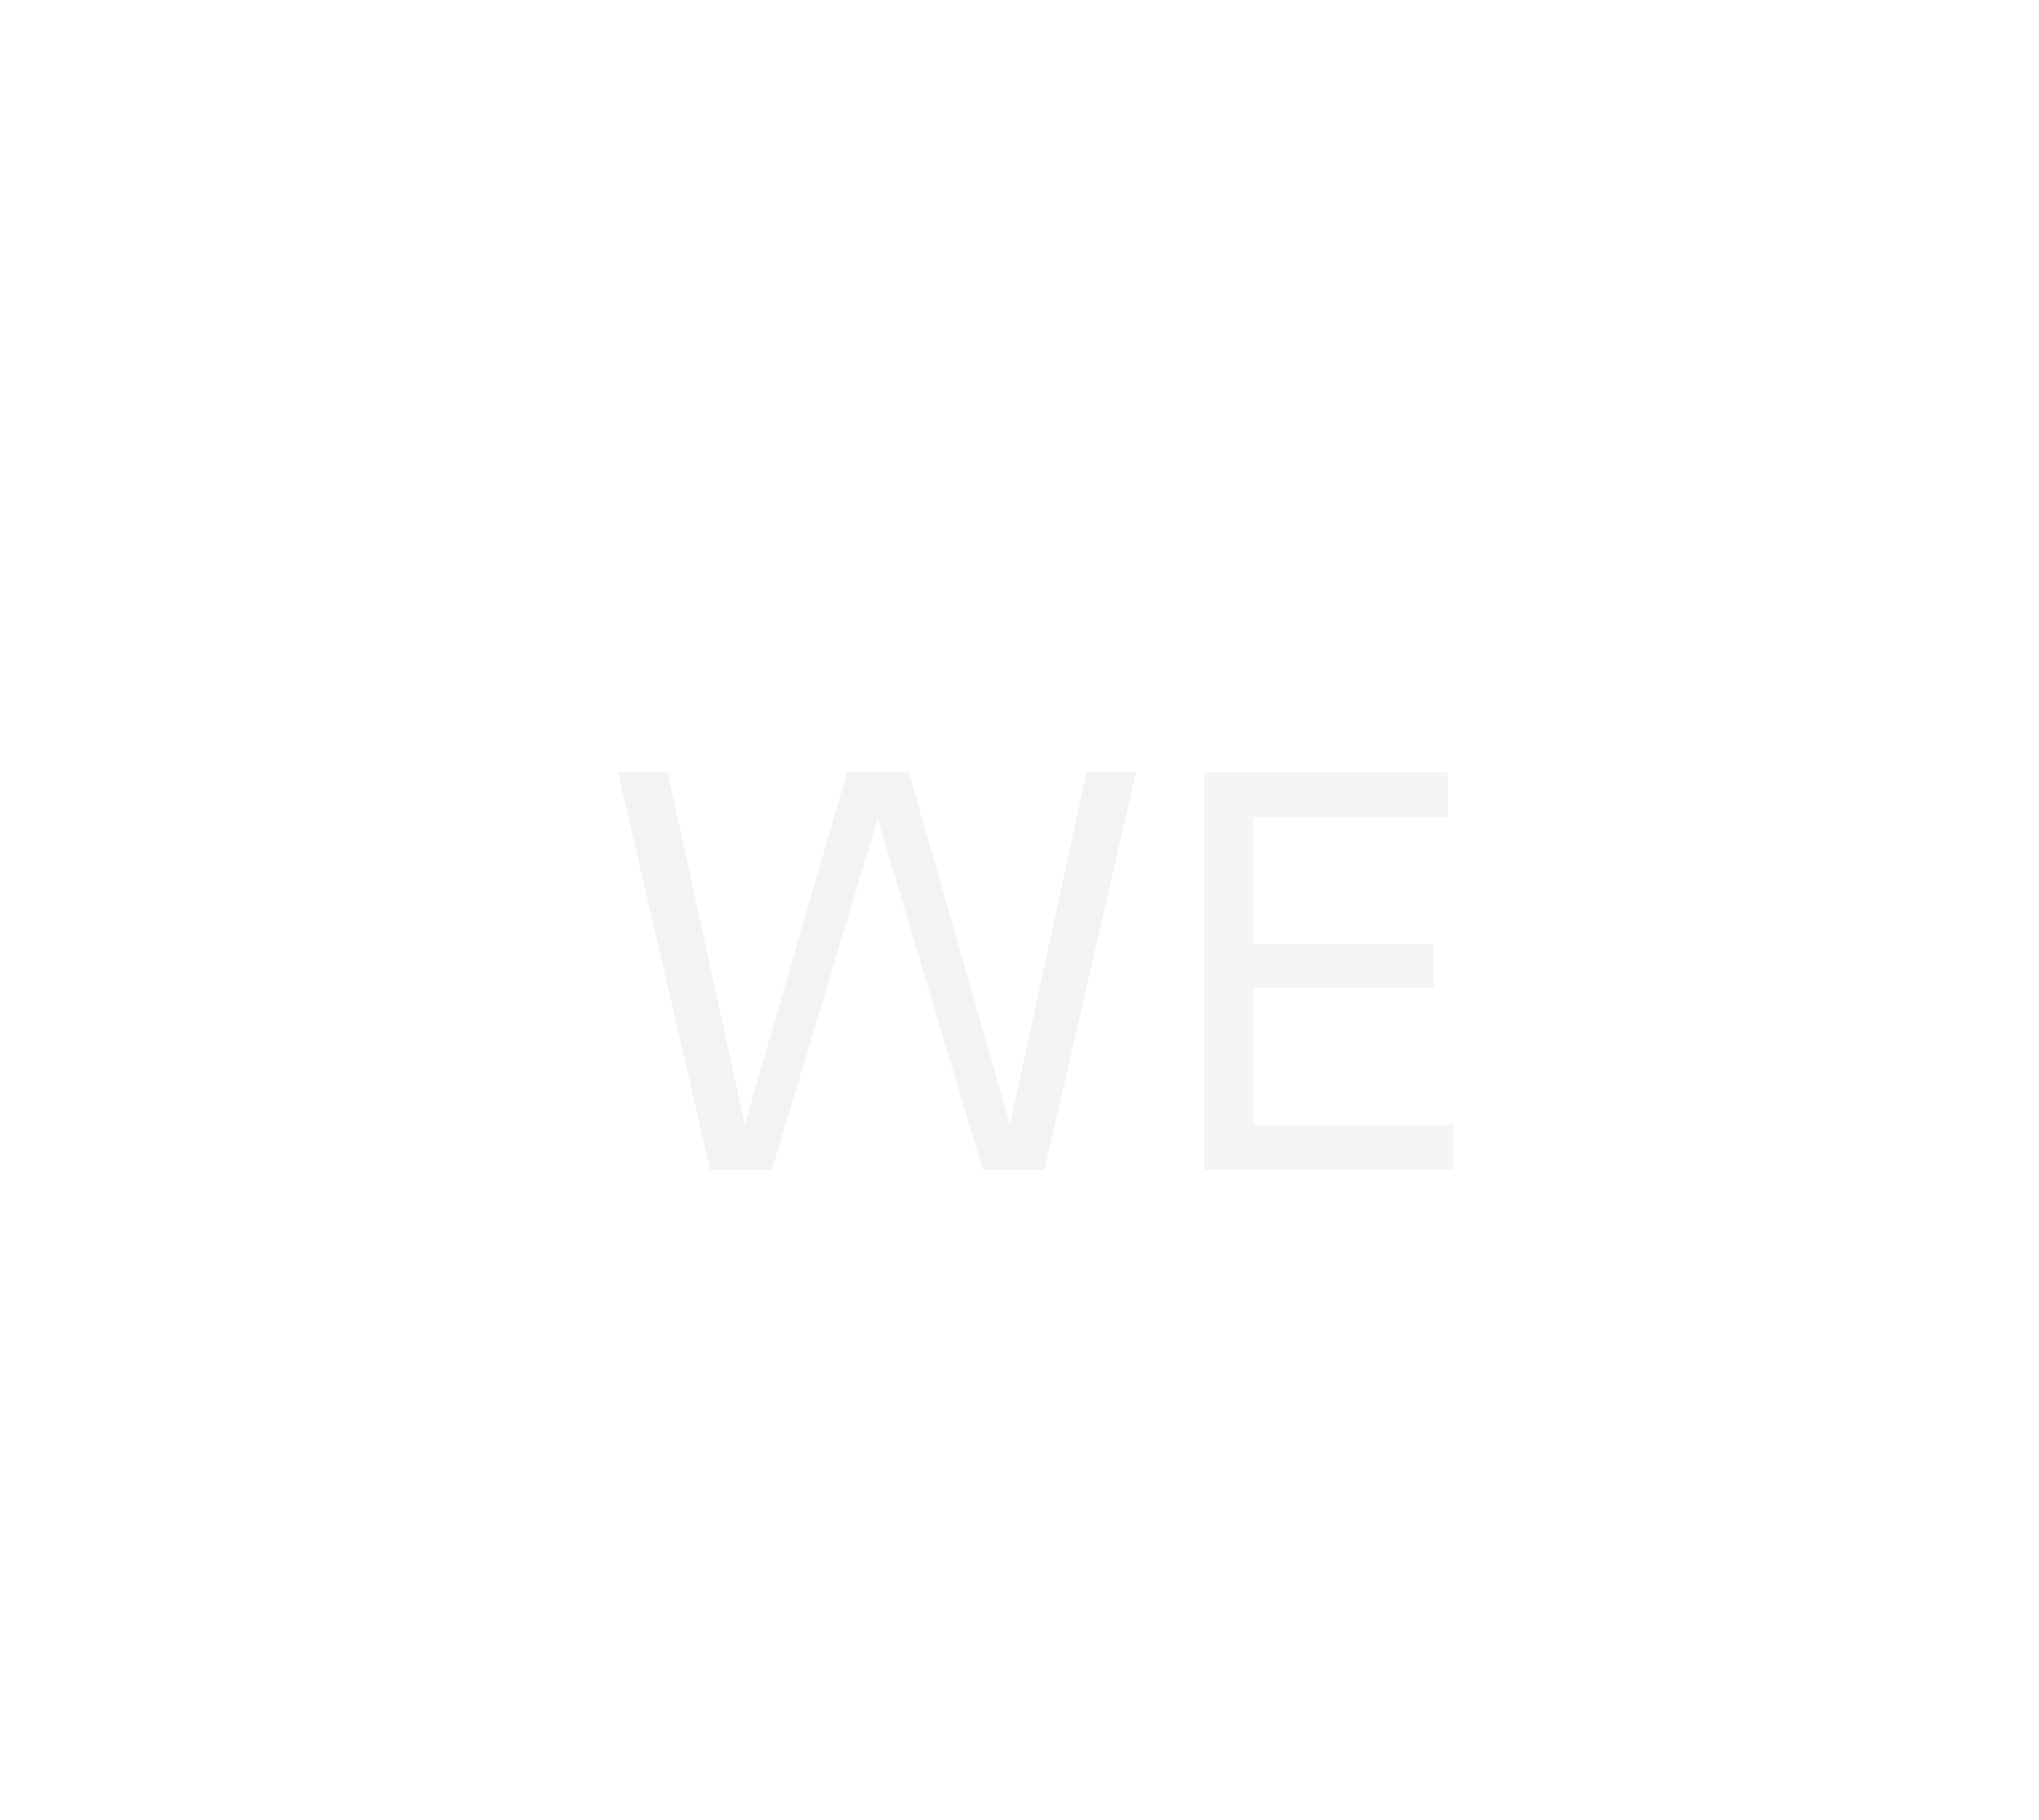 <svg xmlns="http://www.w3.org/2000/svg" style="margin: auto; background: none; display: block; shape-rendering: auto;" width="280" height="250" preserveAspectRatio="xMidYMid">
<style type="text/css">
  text {
    text-anchor: middle; font-size: 80px; opacity: 0;
  }
</style>
<g style="transform-origin:140px 125px;transform:scale(1)">
<g transform="translate(140,125)">
  <g transform="translate(0,0)"><g class="path" style="transform: matrix(1, 0, 0, 1, 0, 14.925); opacity: 0.05; transform-origin: -19.56px -6.547px; animation: 1s linear 0s 1 normal forwards running float-btt-in-74be355b-5fa0-4e1f-a31b-7672a343fa76;"><path d="M14.88 0L2.24-54.56L9.04-54.56L19.60-6.40L19.68-6.40L33.68-54.56L42.16-54.56L56-6.40L56.08-6.40L66.56-54.56L73.36-54.56L60.80 0L52.32 0L37.92-48.08L37.84-48.08L23.36 0L14.88 0" fill="#0a0a0a" stroke="none" stroke-width="none" transform="translate(-57.36,20.733)" style="fill: rgb(10, 10, 10);"></path></g><g class="path" style="transform: matrix(1, 0, 0, 1, 0, 14.925); opacity: 0.05; transform-origin: 42.48px -6.547px; animation: 1s linear 0.33s 1 normal forwards running float-btt-in-74be355b-5fa0-4e1f-a31b-7672a343fa76;"><path d="M82.72 0L82.72-54.56L116.16-54.56L116.16-48.40L89.44-48.40L89.44-30.96L114.24-30.96L114.24-24.96L89.44-24.96L89.44-6.16L116.96-6.16L116.96 0L82.72 0" fill="#0a0a0a" stroke="none" stroke-width="none" transform="translate(-57.36,20.733)" style="fill: rgb(40, 41, 47);"></path></g></g>
</g>
</g>
<style id="float-btt-in-74be355b-5fa0-4e1f-a31b-7672a343fa76" data-anikit="">@keyframes float-btt-in-74be355b-5fa0-4e1f-a31b-7672a343fa76
{
  0% {
    animation-timing-function: cubic-bezier(0.224,0.75,0.314,0.815);
    transform: translate(0px,14.925px) rotate(0deg) scale(1,1) skewX(0deg) skewY(0deg);
    opacity: 0.05;
  }
  100% {
    transform: translate(0px,0px) rotate(0deg) scale(1,1) skewX(0deg) skewY(0deg);
    opacity: 1;
  }
}</style></svg>
